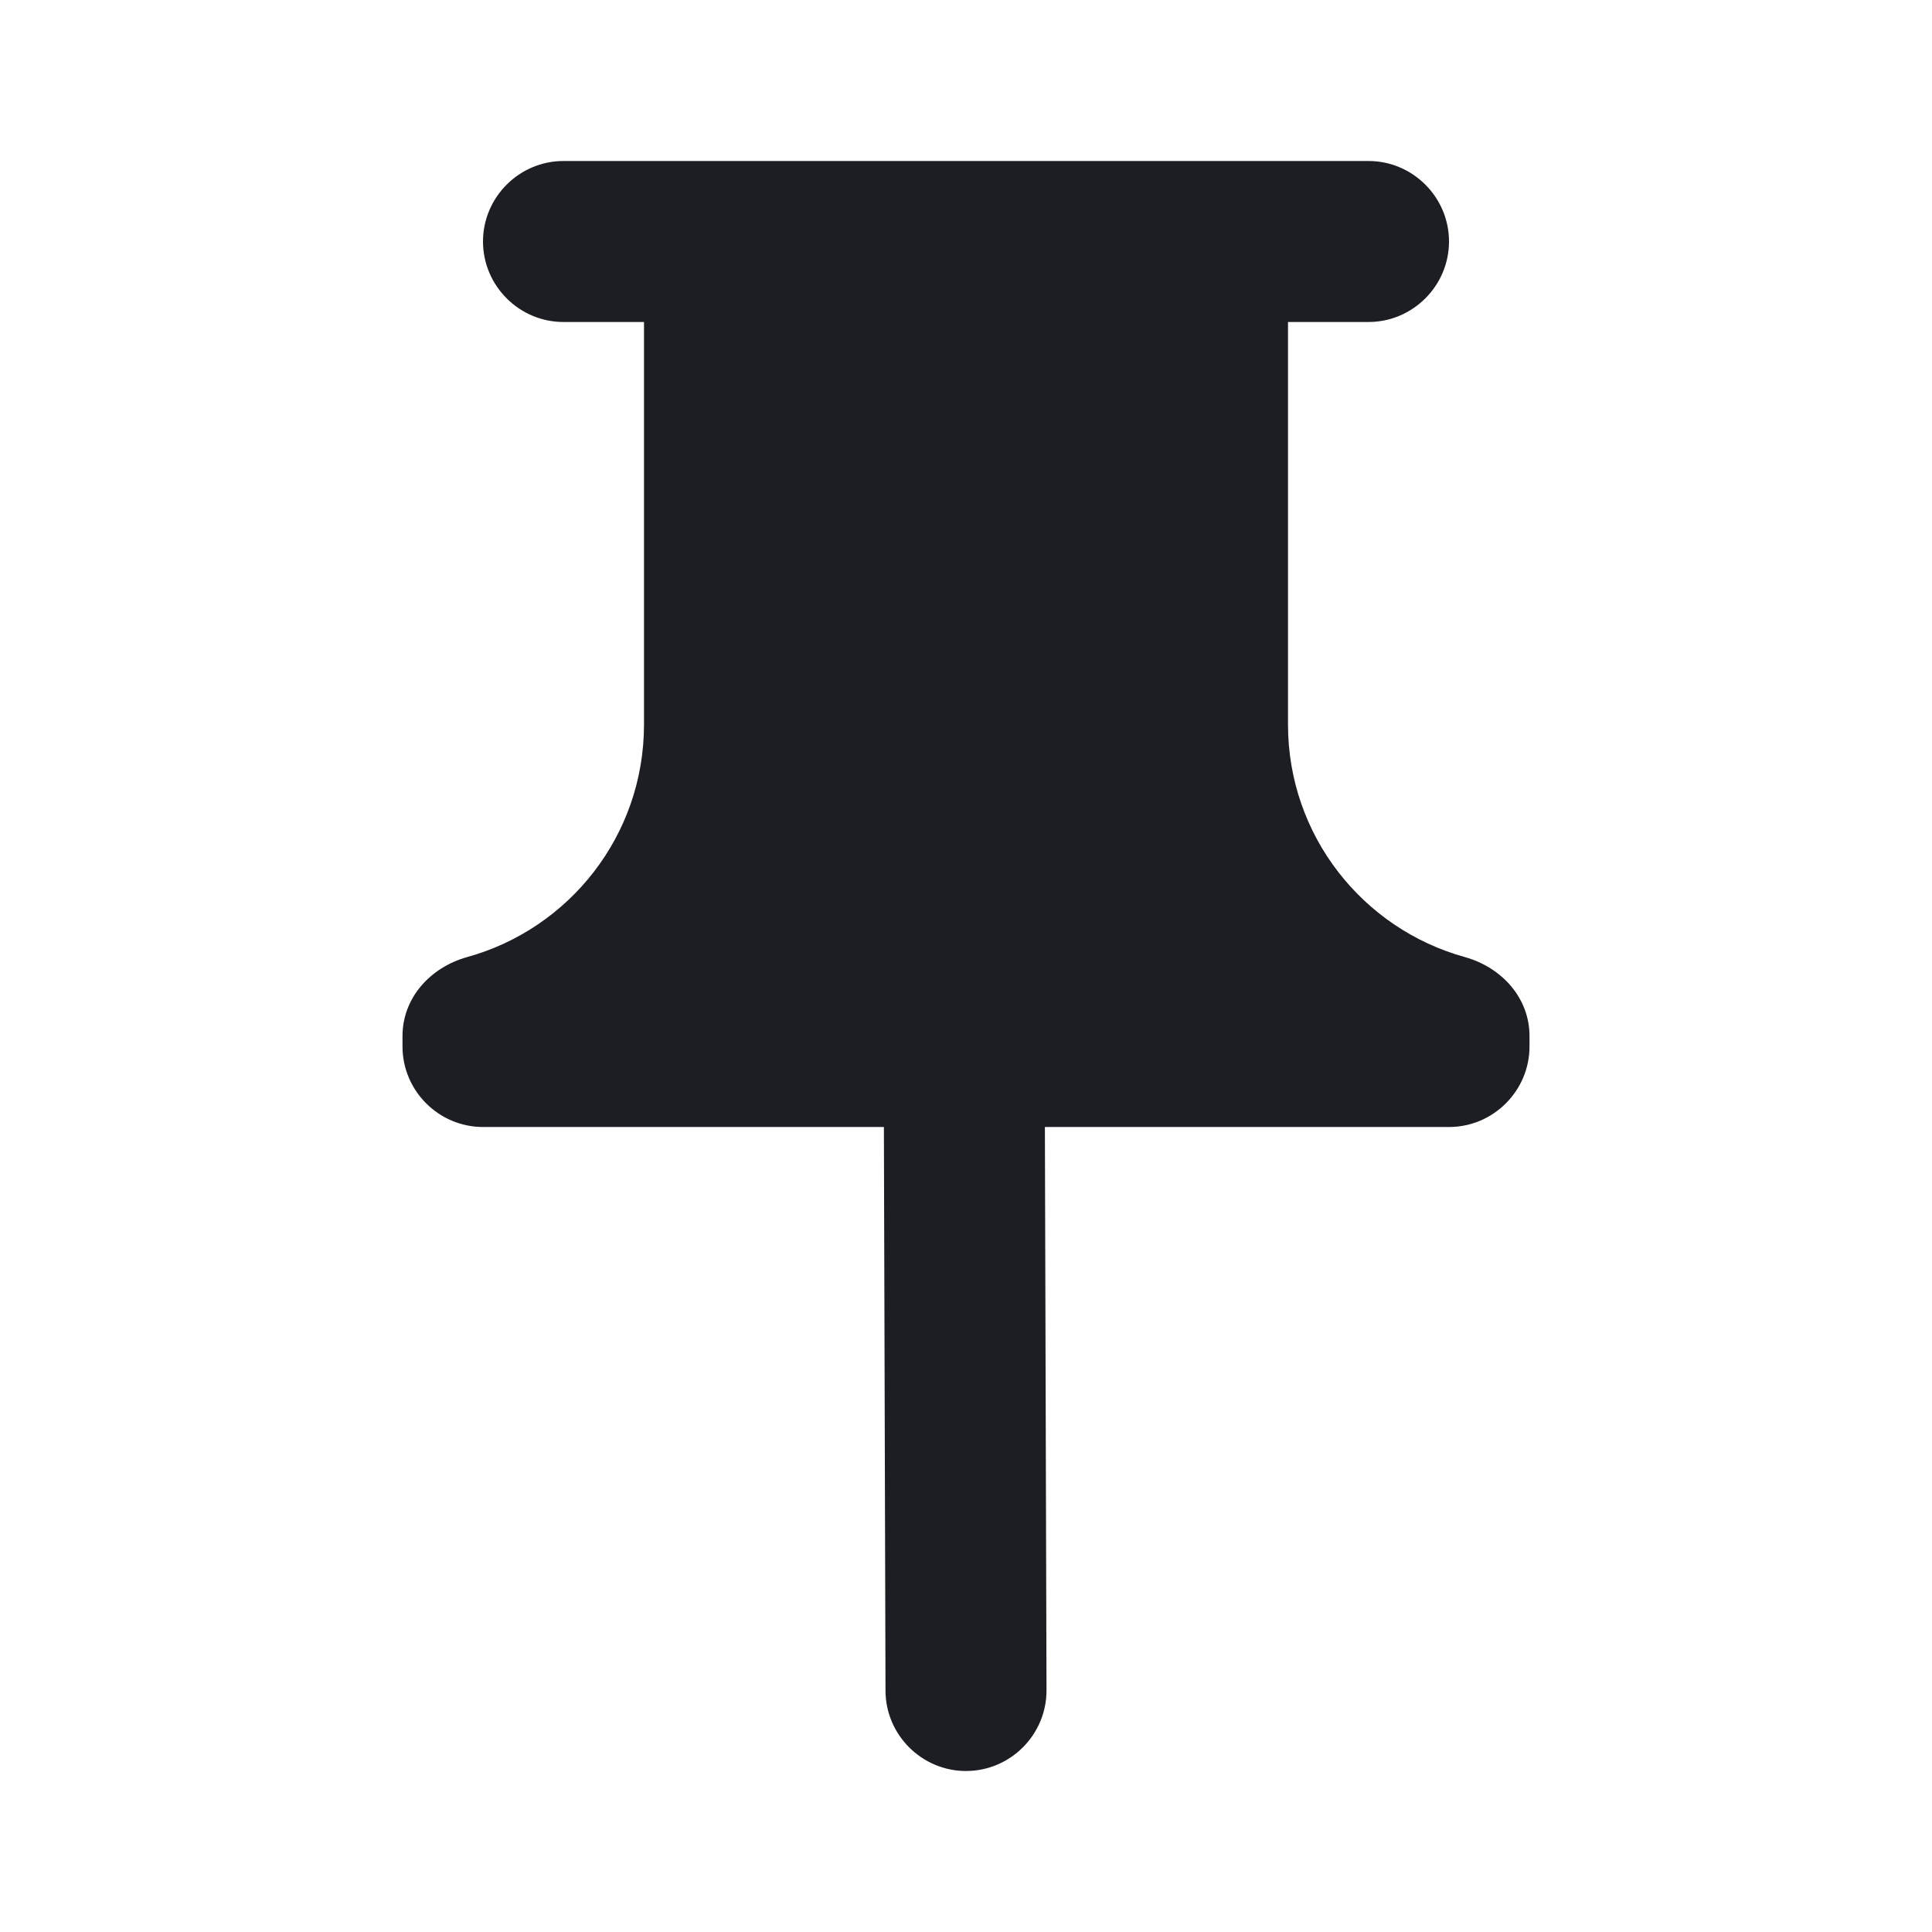 <svg xmlns="http://www.w3.org/2000/svg" width="1200" height="1200" fill="none"><g clip-path="url(#a)"><path fill="#1D1E23" fill-rule="evenodd" d="M950 643.5c0-23.5-17-42.5-40-49C846.5 577 800 519 800 450V200h50c27.5 0 50-22.5 50-50s-22.5-50-50-50H350c-27.5 0-50 22.5-50 50s22.5 50 50 50h50v250c0 69-46.5 127-110 144.5-23 6.5-40 25.5-40 49v6.5c0 27.5 22.5 50 50 50h249l1 350c0 27.5 22.5 50 50 50s50-22.5 50-50l-1-350h251c27.5 0 50-22.5 50-50z"/></g><defs><clipPath id="a"><path fill="#fff" d="M0 0h1200v1200H0z"/></clipPath></defs></svg>